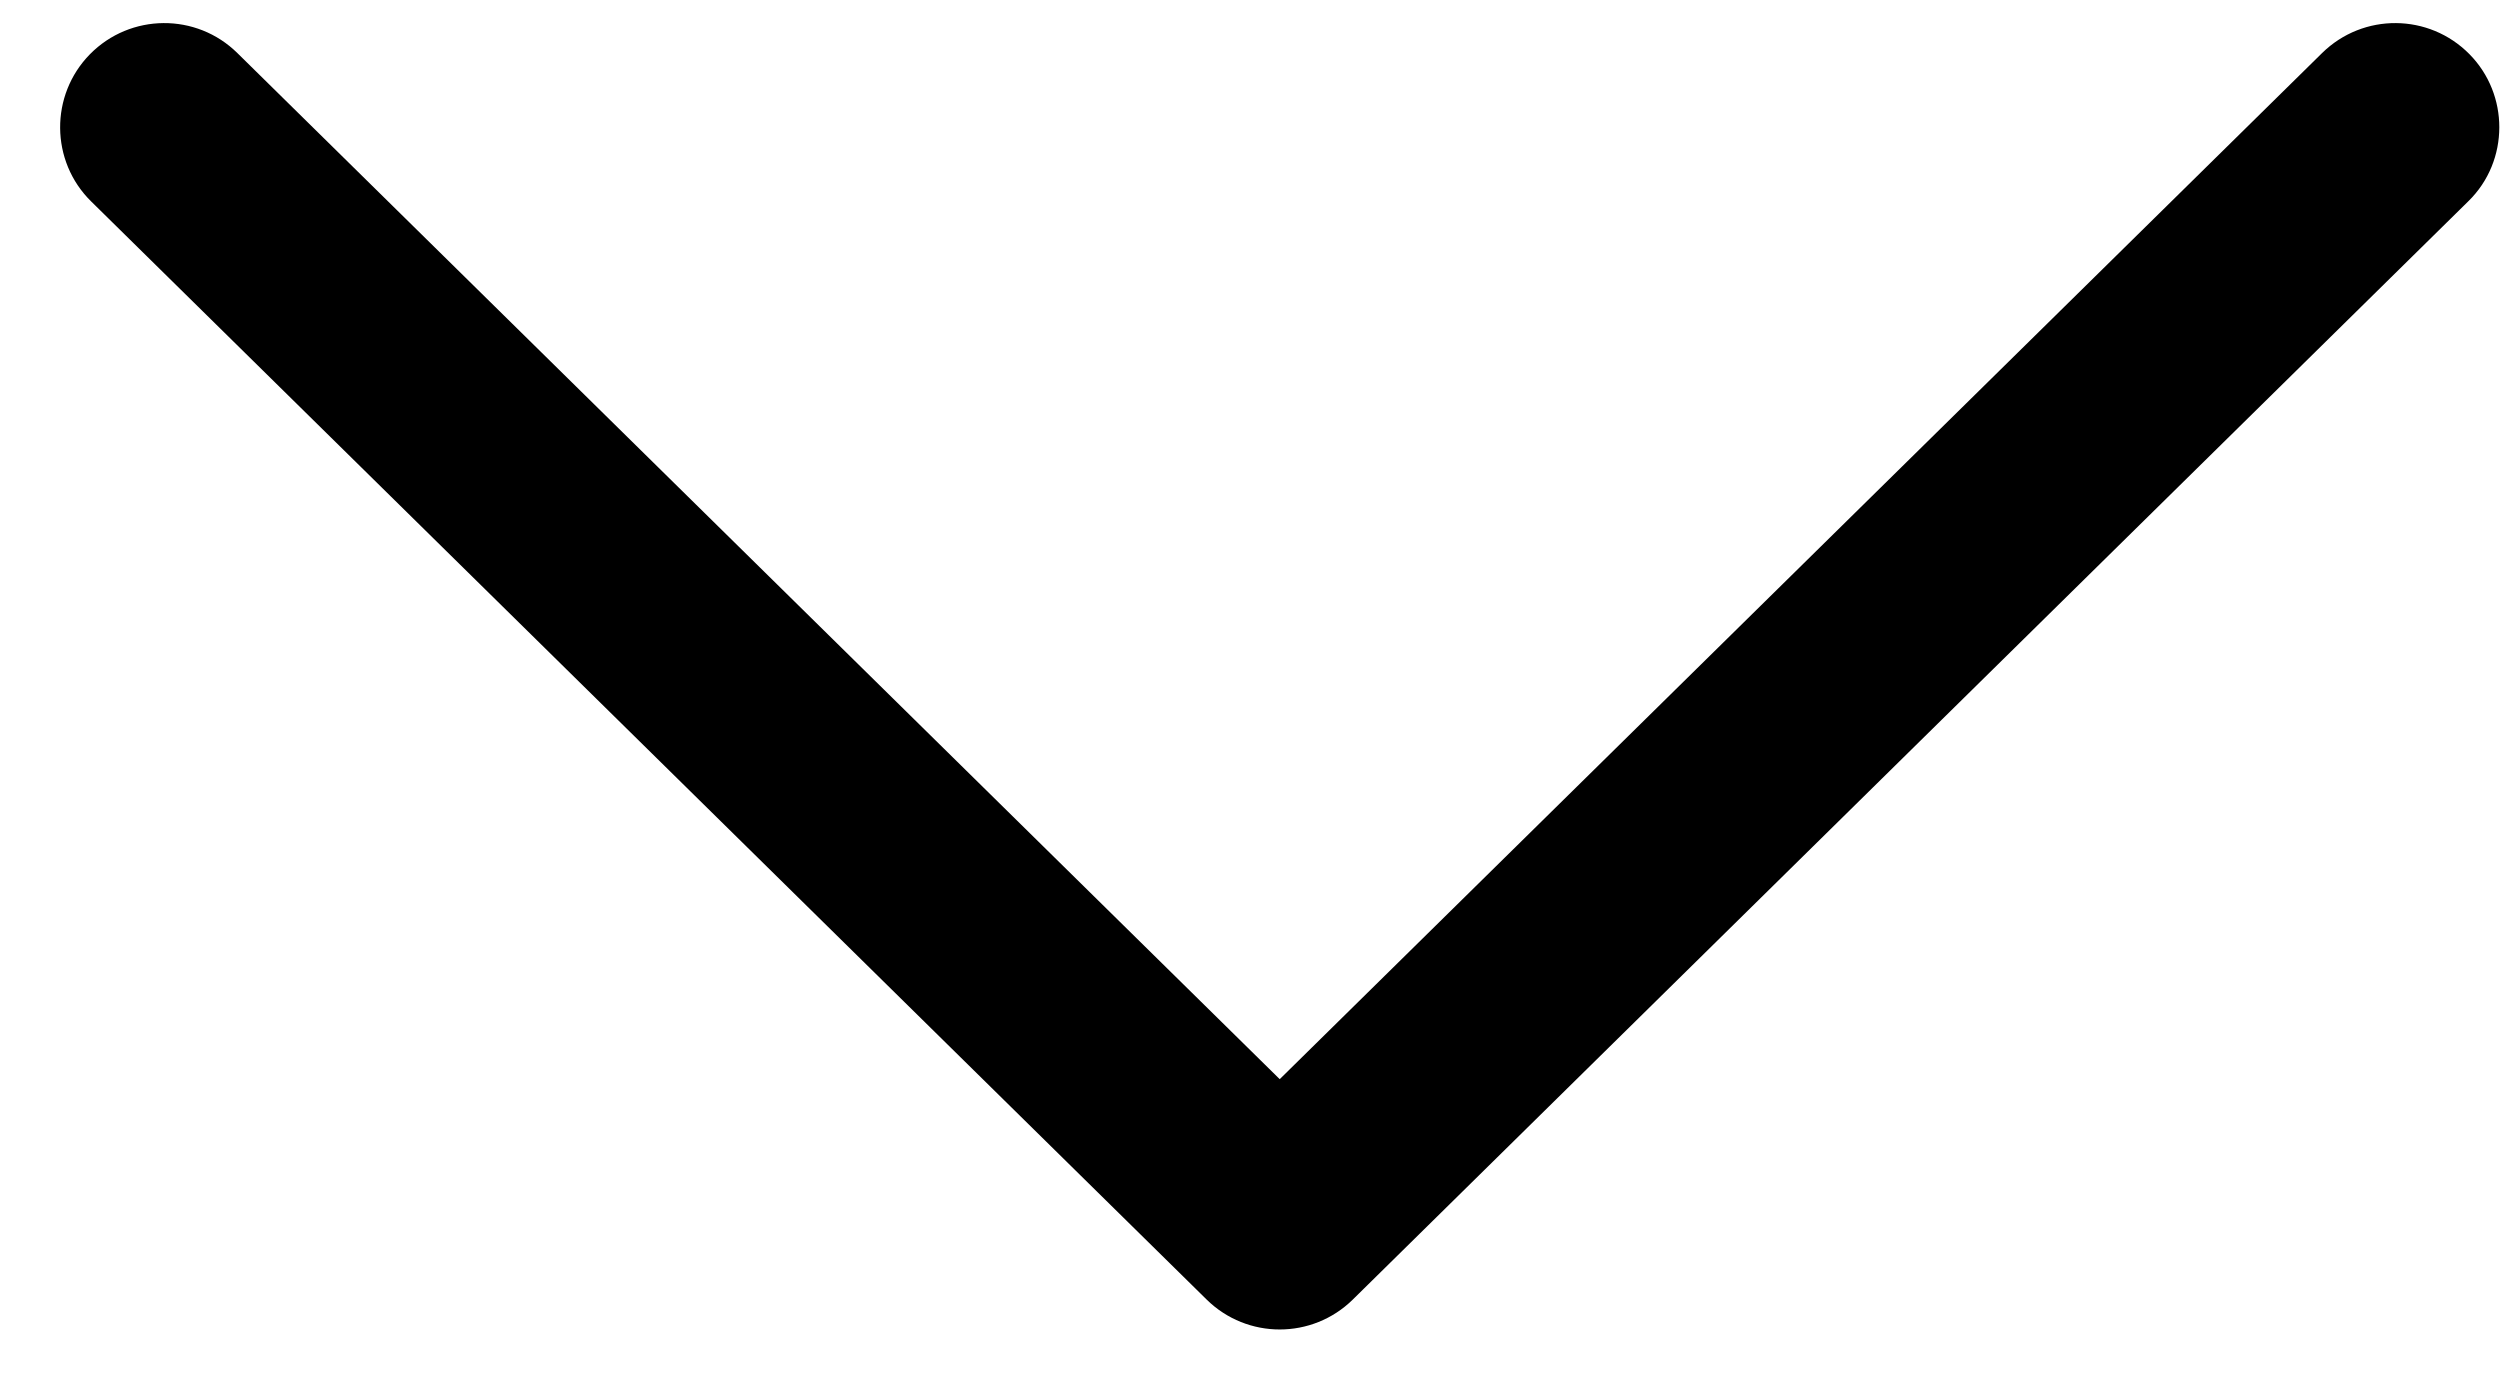 <?xml version="1.0" encoding="UTF-8"?>
<svg width="18px" height="10px" viewBox="0 0 18 10" version="1.1" xmlns="http://www.w3.org/2000/svg" xmlns:xlink="http://www.w3.org/1999/xlink">
    <!-- Generator: Sketch 50.2 (55047) - http://www.bohemiancoding.com/sketch -->
    <title>ic_arrow_down</title>
    <desc>Created with Sketch.</desc>
    <defs></defs>
    <g id="Homepage" stroke="none" stroke-width="1" fill="none" fill-rule="evenodd">
        <g id="UI_hover3" transform="translate(-558, -36)" fill="#000">
            <g id="HEADER">
                <g id="Group">
                    <g transform="translate(443, 31)">
                        <g id="ic_arrow_down" transform="translate(124, 10) scale(-1, 1) rotate(90) translate(-124, -10) translate(119, 1)">
                            <g id="arrow">
                                <path d="M0.916,17.995 C0.727,17.995 0.536,17.924 0.39,17.78 C0.095,17.489 0.091,17.015 0.382,16.719 L7.77,9.214 L0.382,1.709 C0.091,1.414 0.095,0.939 0.39,0.648 C0.685,0.358 1.161,0.362 1.45,0.656 L9.357,8.688 C9.644,8.98 9.644,9.448 9.357,9.74 L1.45,17.771 C1.304,17.921 1.11,17.995 0.916,17.995" id="6A"></path>
                            </g>
                        </g>
                    </g>
                </g>
            </g>
        </g>
    </g>
</svg>
